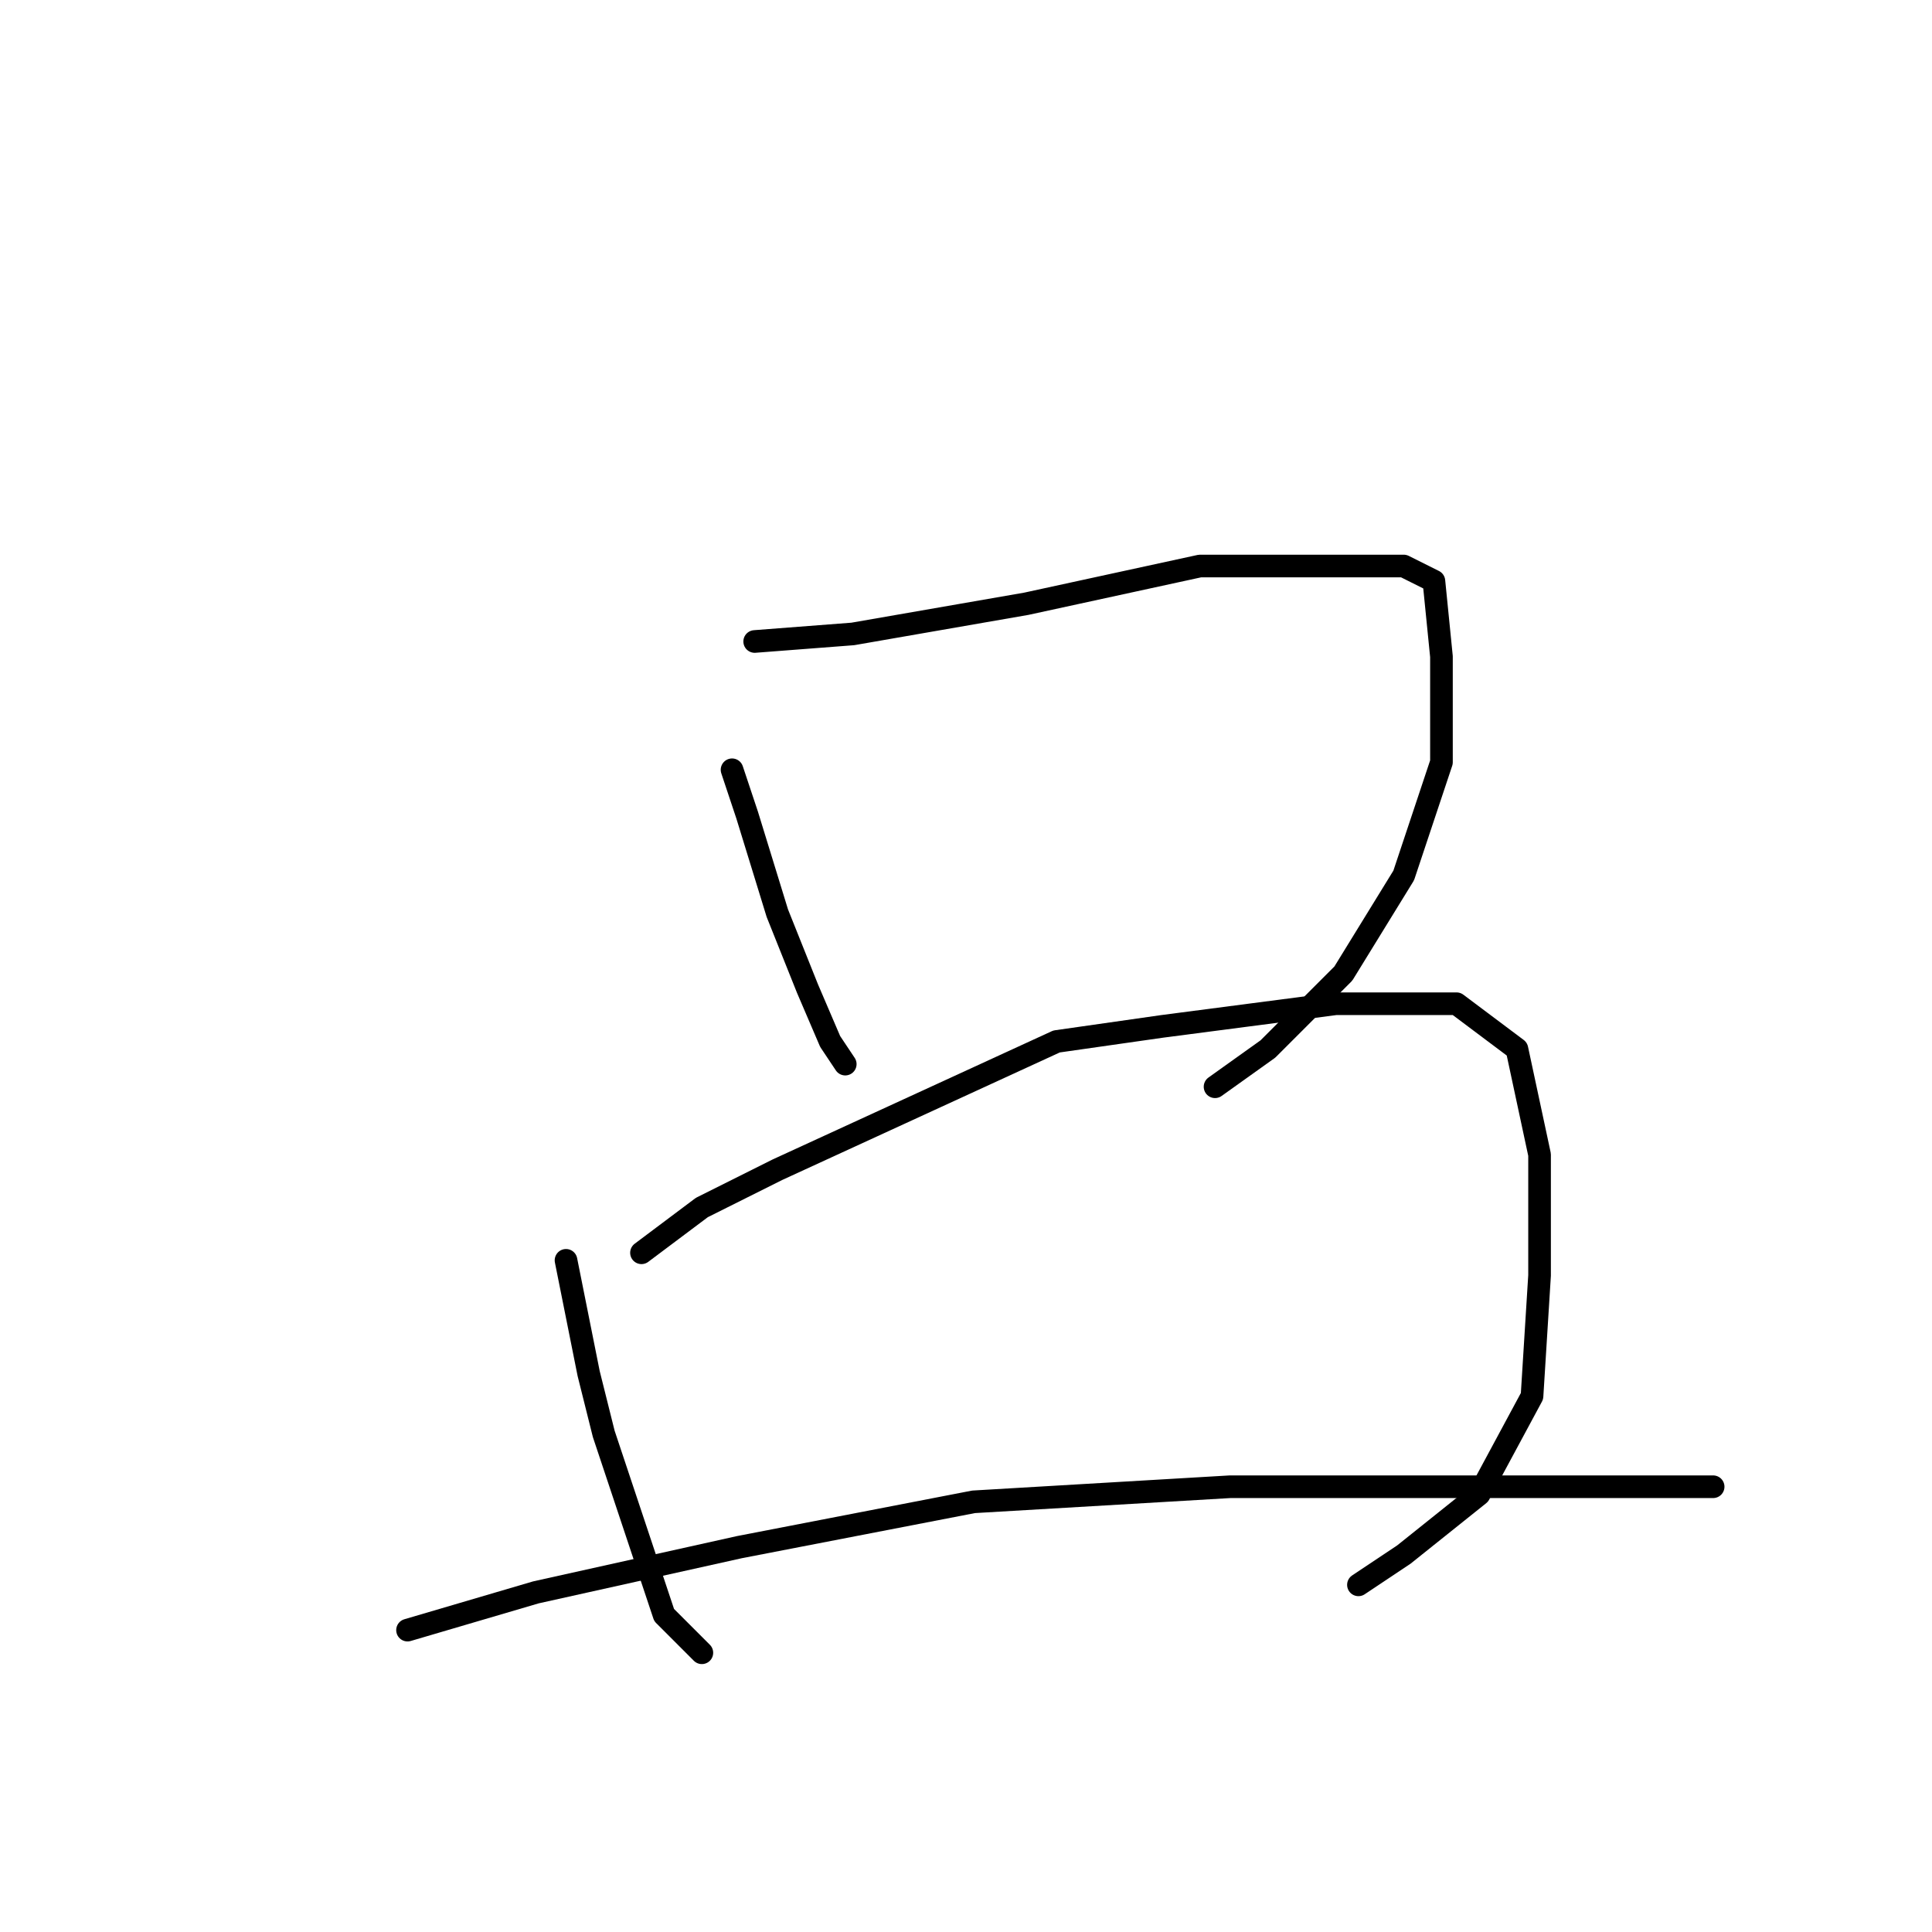 <?xml version="1.0" standalone="no"?>
    <svg width="256" height="256" xmlns="http://www.w3.org/2000/svg" version="1.1">
    <polyline stroke="black" stroke-width="3" stroke-linecap="round" fill="transparent" stroke-linejoin="round" points="97 102 99 108 103 121 107 131 110 138 112 141 112 141 " />
        <polyline stroke="black" stroke-width="3" stroke-linecap="round" fill="transparent" stroke-linejoin="round" points="100 85 113 84 136 80 159 75 176 75 186 75 190 77 191 87 191 101 186 116 178 129 168 139 161 144 161 144 " />
        <polyline stroke="black" stroke-width="3" stroke-linecap="round" fill="transparent" stroke-linejoin="round" points="75 167 78 182 80 190 85 205 88 214 93 219 93 219 " />
        <polyline stroke="black" stroke-width="3" stroke-linecap="round" fill="transparent" stroke-linejoin="round" points="85 166 93 160 103 155 140 138 154 136 177 133 193 133 201 139 204 153 204 169 203 185 196 198 186 206 180 210 180 210 " />
        <polyline stroke="black" stroke-width="3" stroke-linecap="round" fill="transparent" stroke-linejoin="round" points="54 216 71 211 98 205 129 199 163 197 193 197 219 197 227 197 227 197 " />
        </svg>